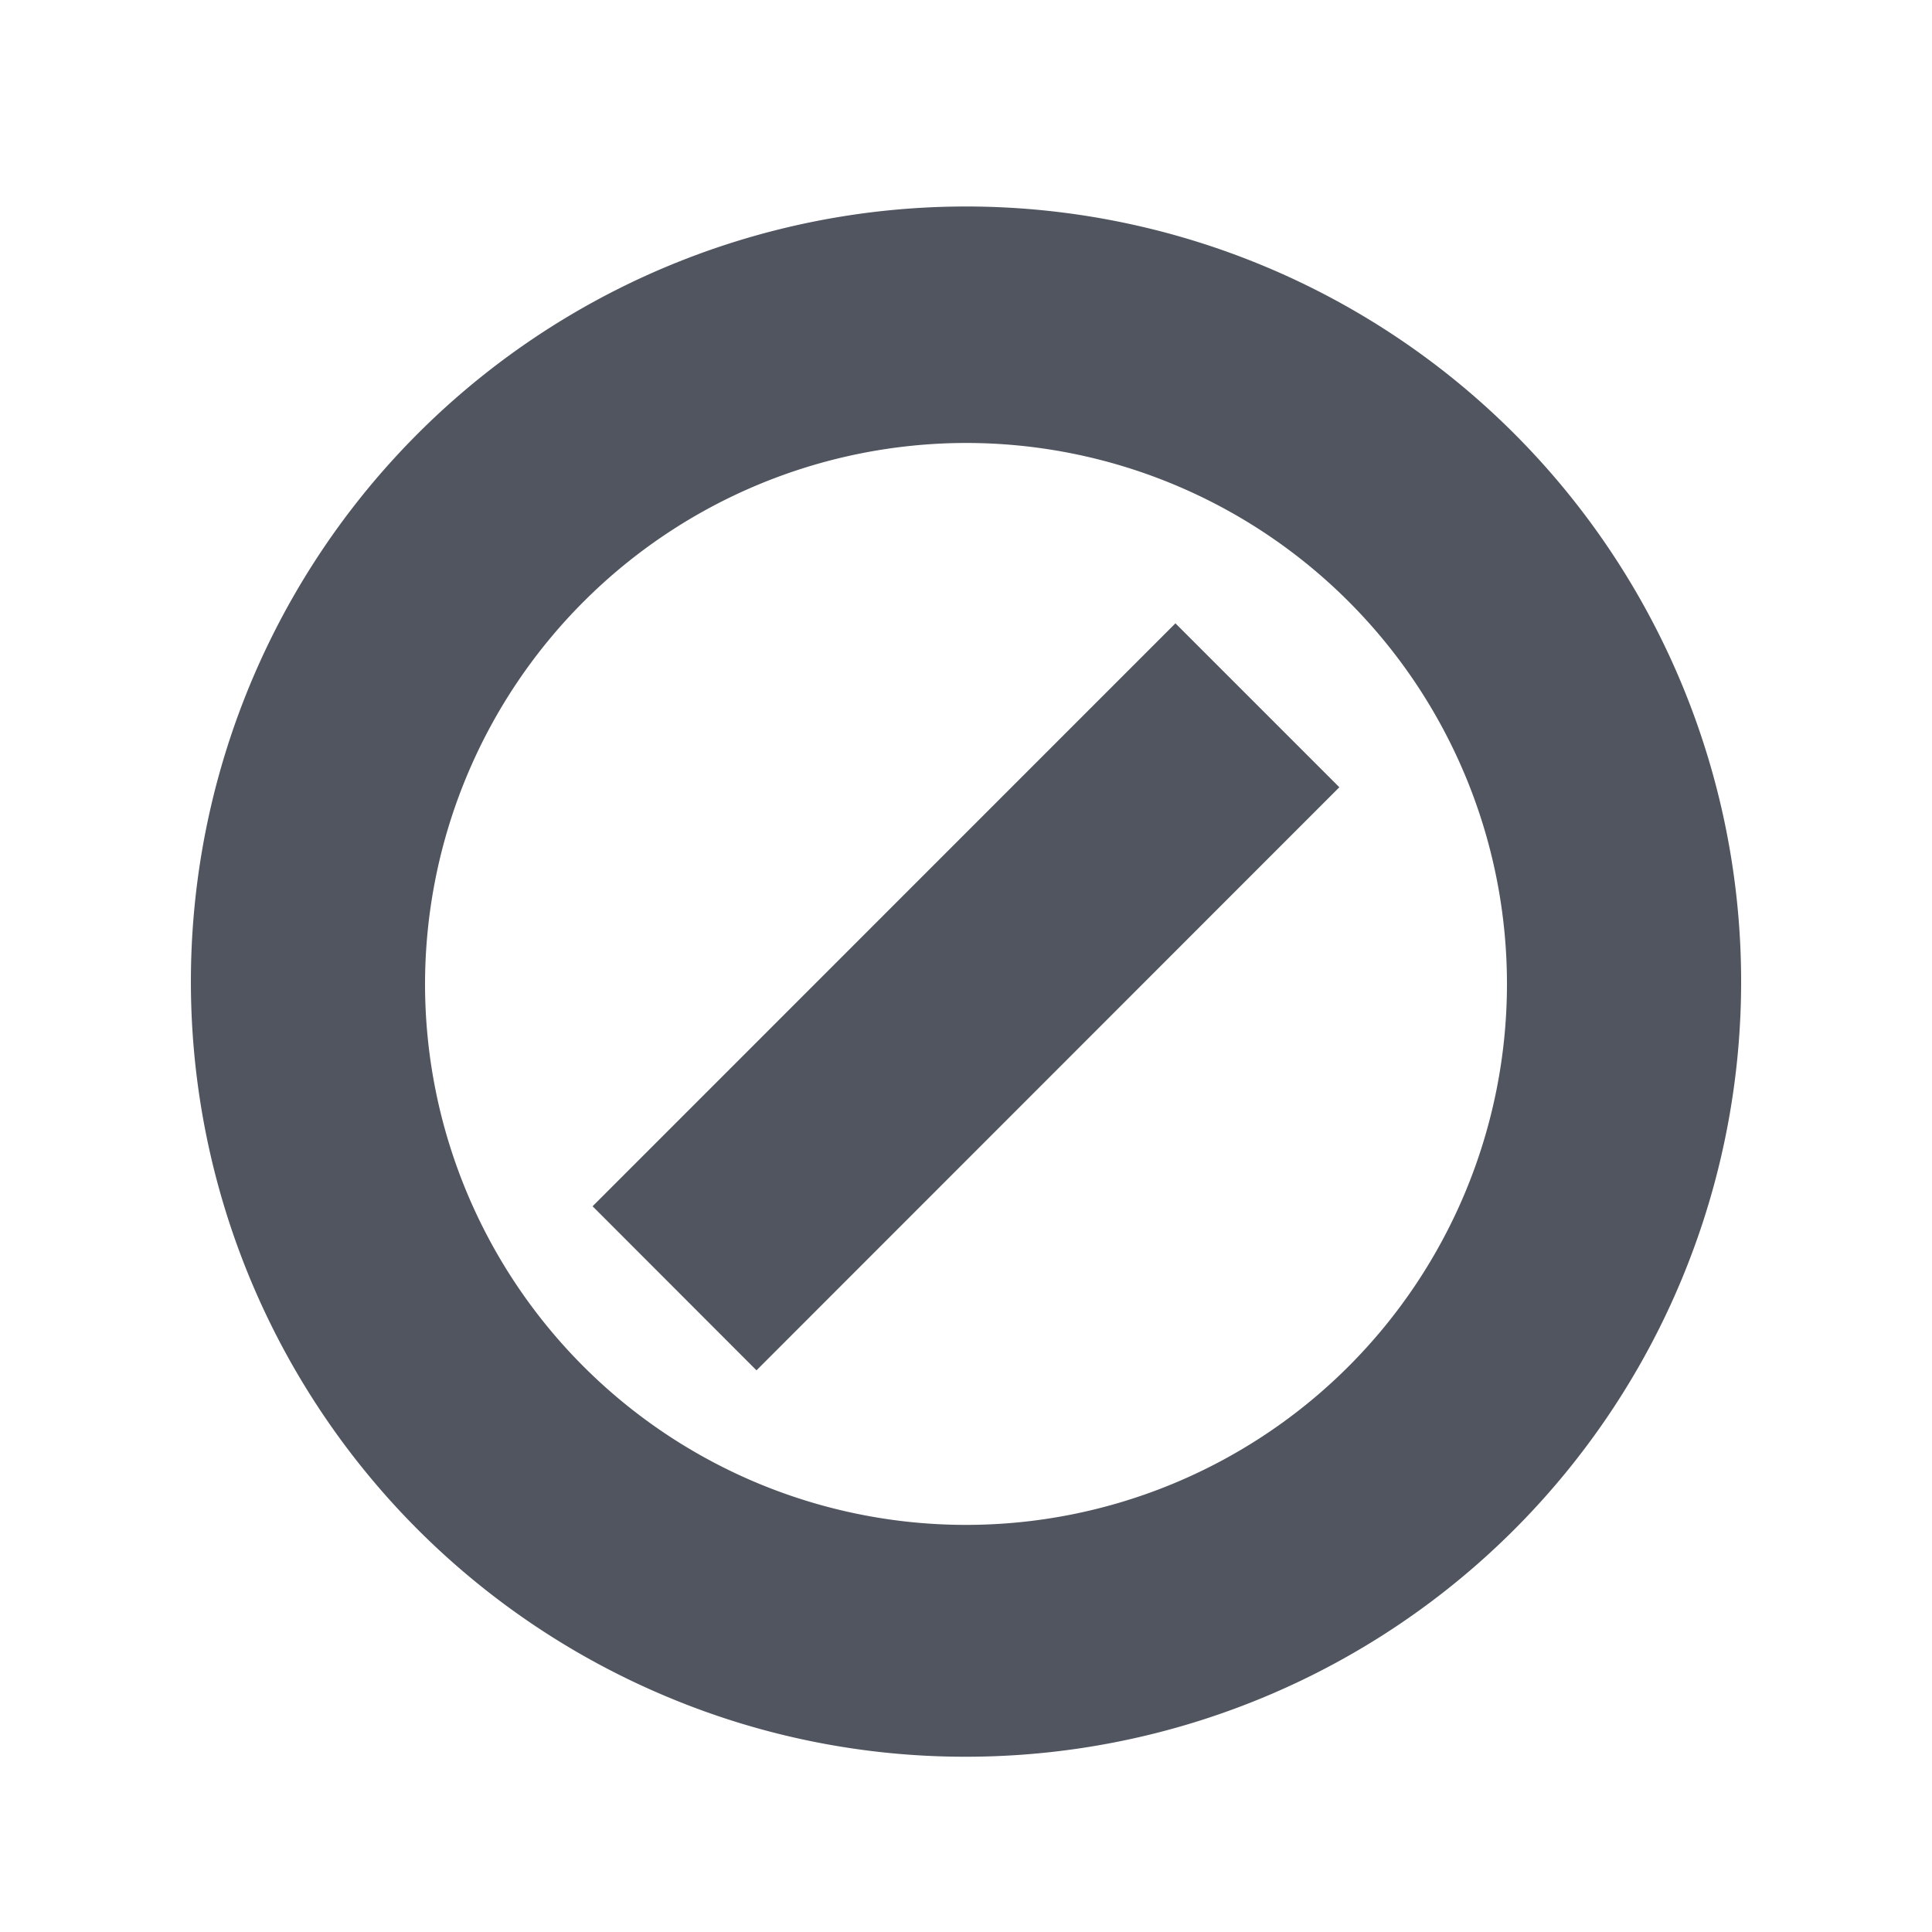 <svg xmlns="http://www.w3.org/2000/svg" width="25" height="25" viewBox="0 0 25 25">
  <defs>
    <style>
      .cls-1 {
        fill: none;
      }

      .cls-2 {
        fill: #505560;
      }
    </style>
  </defs>
  <g id="그룹_206" data-name="그룹 206" transform="translate(-621 -102)">
    <rect id="사각형_316" data-name="사각형 316" class="cls-1" width="25" height="25" transform="translate(621 102)"/>
    <path id="합치기_120" data-name="합치기 120" class="cls-2" d="M1606.108,19.214A10.03,10.03,0,1,1,1610,20,9.96,9.96,0,0,1,1606.108,19.214ZM1603,10a7,7,0,1,0,7-7A7.008,7.008,0,0,0,1603,10Zm2.168,2.877,7.542-7.543,2.121,2.121L1607.289,15Z" transform="translate(-976.5 104.732)"/>
  </g>
</svg>
